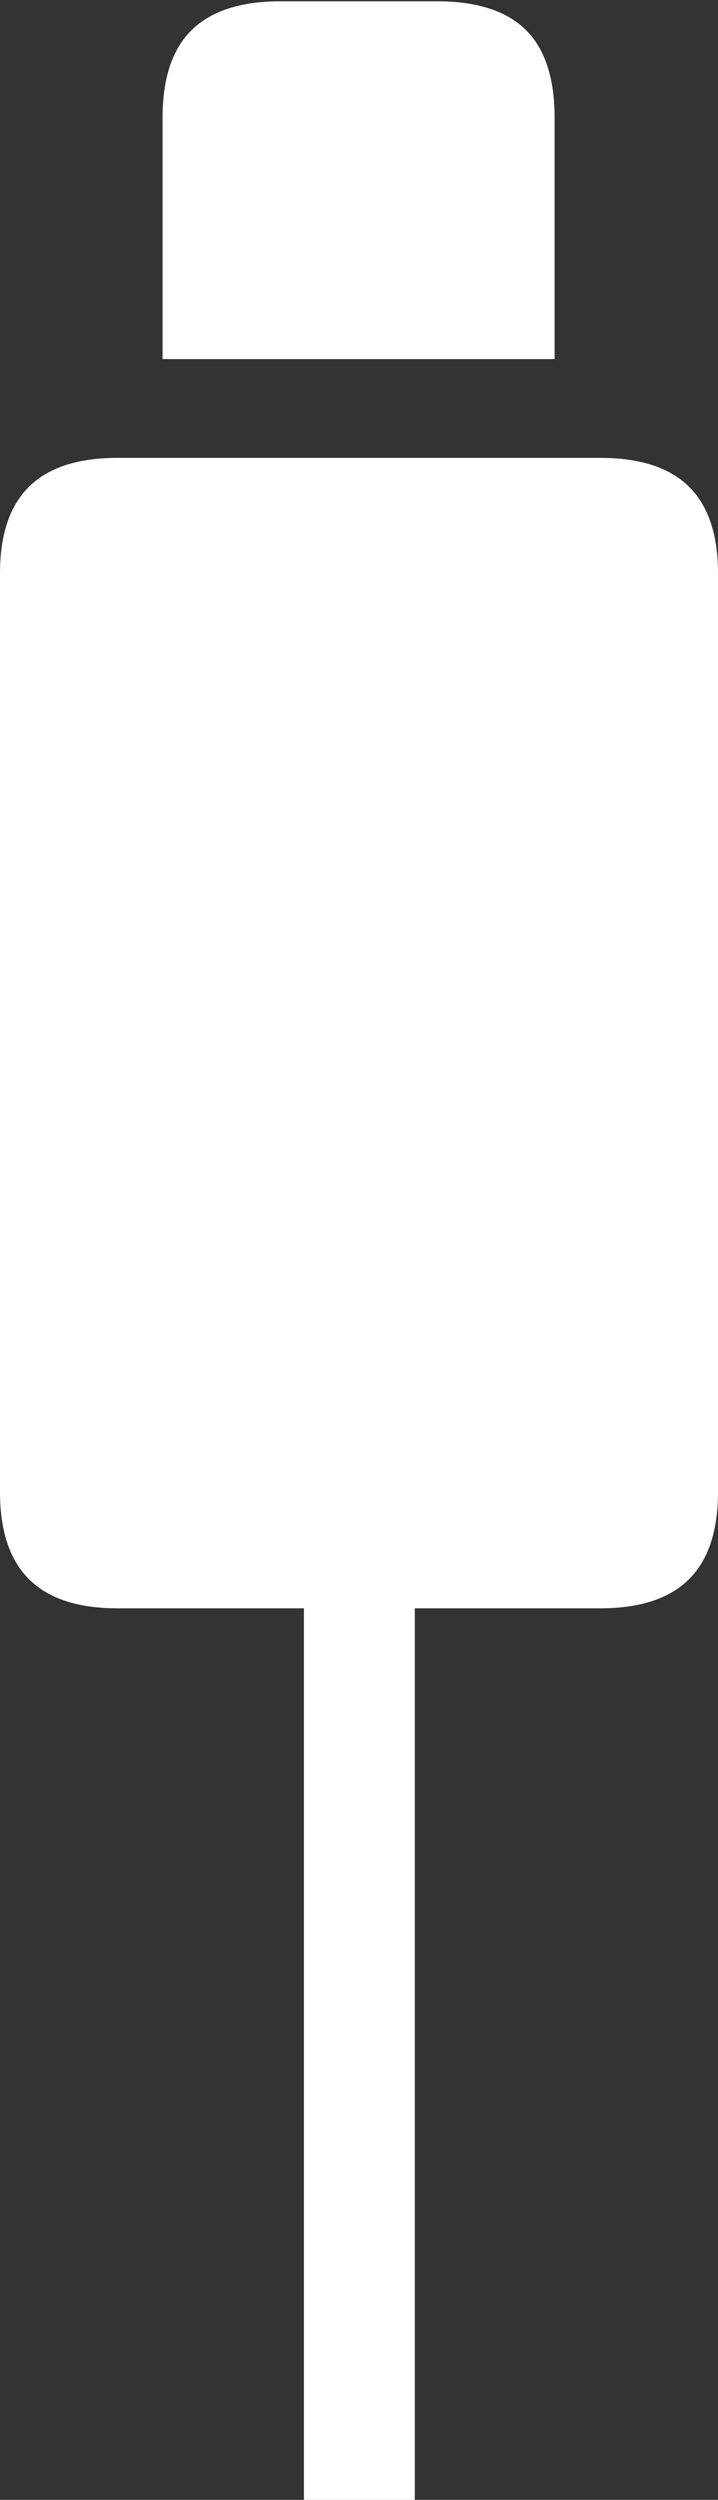 <?xml version="1.0" encoding="UTF-8"?>
<!--Generator: Apple Native CoreSVG 175-->
<!DOCTYPE svg
PUBLIC "-//W3C//DTD SVG 1.1//EN"
       "http://www.w3.org/Graphics/SVG/1.1/DTD/svg11.dtd">
<svg version="1.1" xmlns="http://www.w3.org/2000/svg" xmlns:xlink="http://www.w3.org/1999/xlink" width="6.055" height="21.08">
 <rect width="100%" height="100%" fill="#333333" stroke="none"/>
 <g>
  <rect height="21.08" opacity="0" width="6.055" x="0" y="0"/>
  <path d="M2.563 21.08L3.498 21.08L3.498 12.148L2.563 12.148ZM0.99 13.562L5.061 13.562Q5.562 13.562 5.808 13.319Q6.055 13.076 6.055 12.579L6.055 4.837Q6.055 4.343 5.808 4.102Q5.562 3.861 5.061 3.861L0.99 3.861Q0.493 3.861 0.247 4.102Q0 4.343 0 4.837L0 12.579Q0 13.076 0.247 13.319Q0.493 13.562 0.99 13.562ZM1.371 3.028L4.677 3.028L4.677 0.994Q4.677 0.491 4.433 0.251Q4.188 0.011 3.687 0.011L2.364 0.011Q1.867 0.011 1.619 0.251Q1.371 0.491 1.371 0.994Z" fill="#ffffff"/>
 </g>
</svg>
